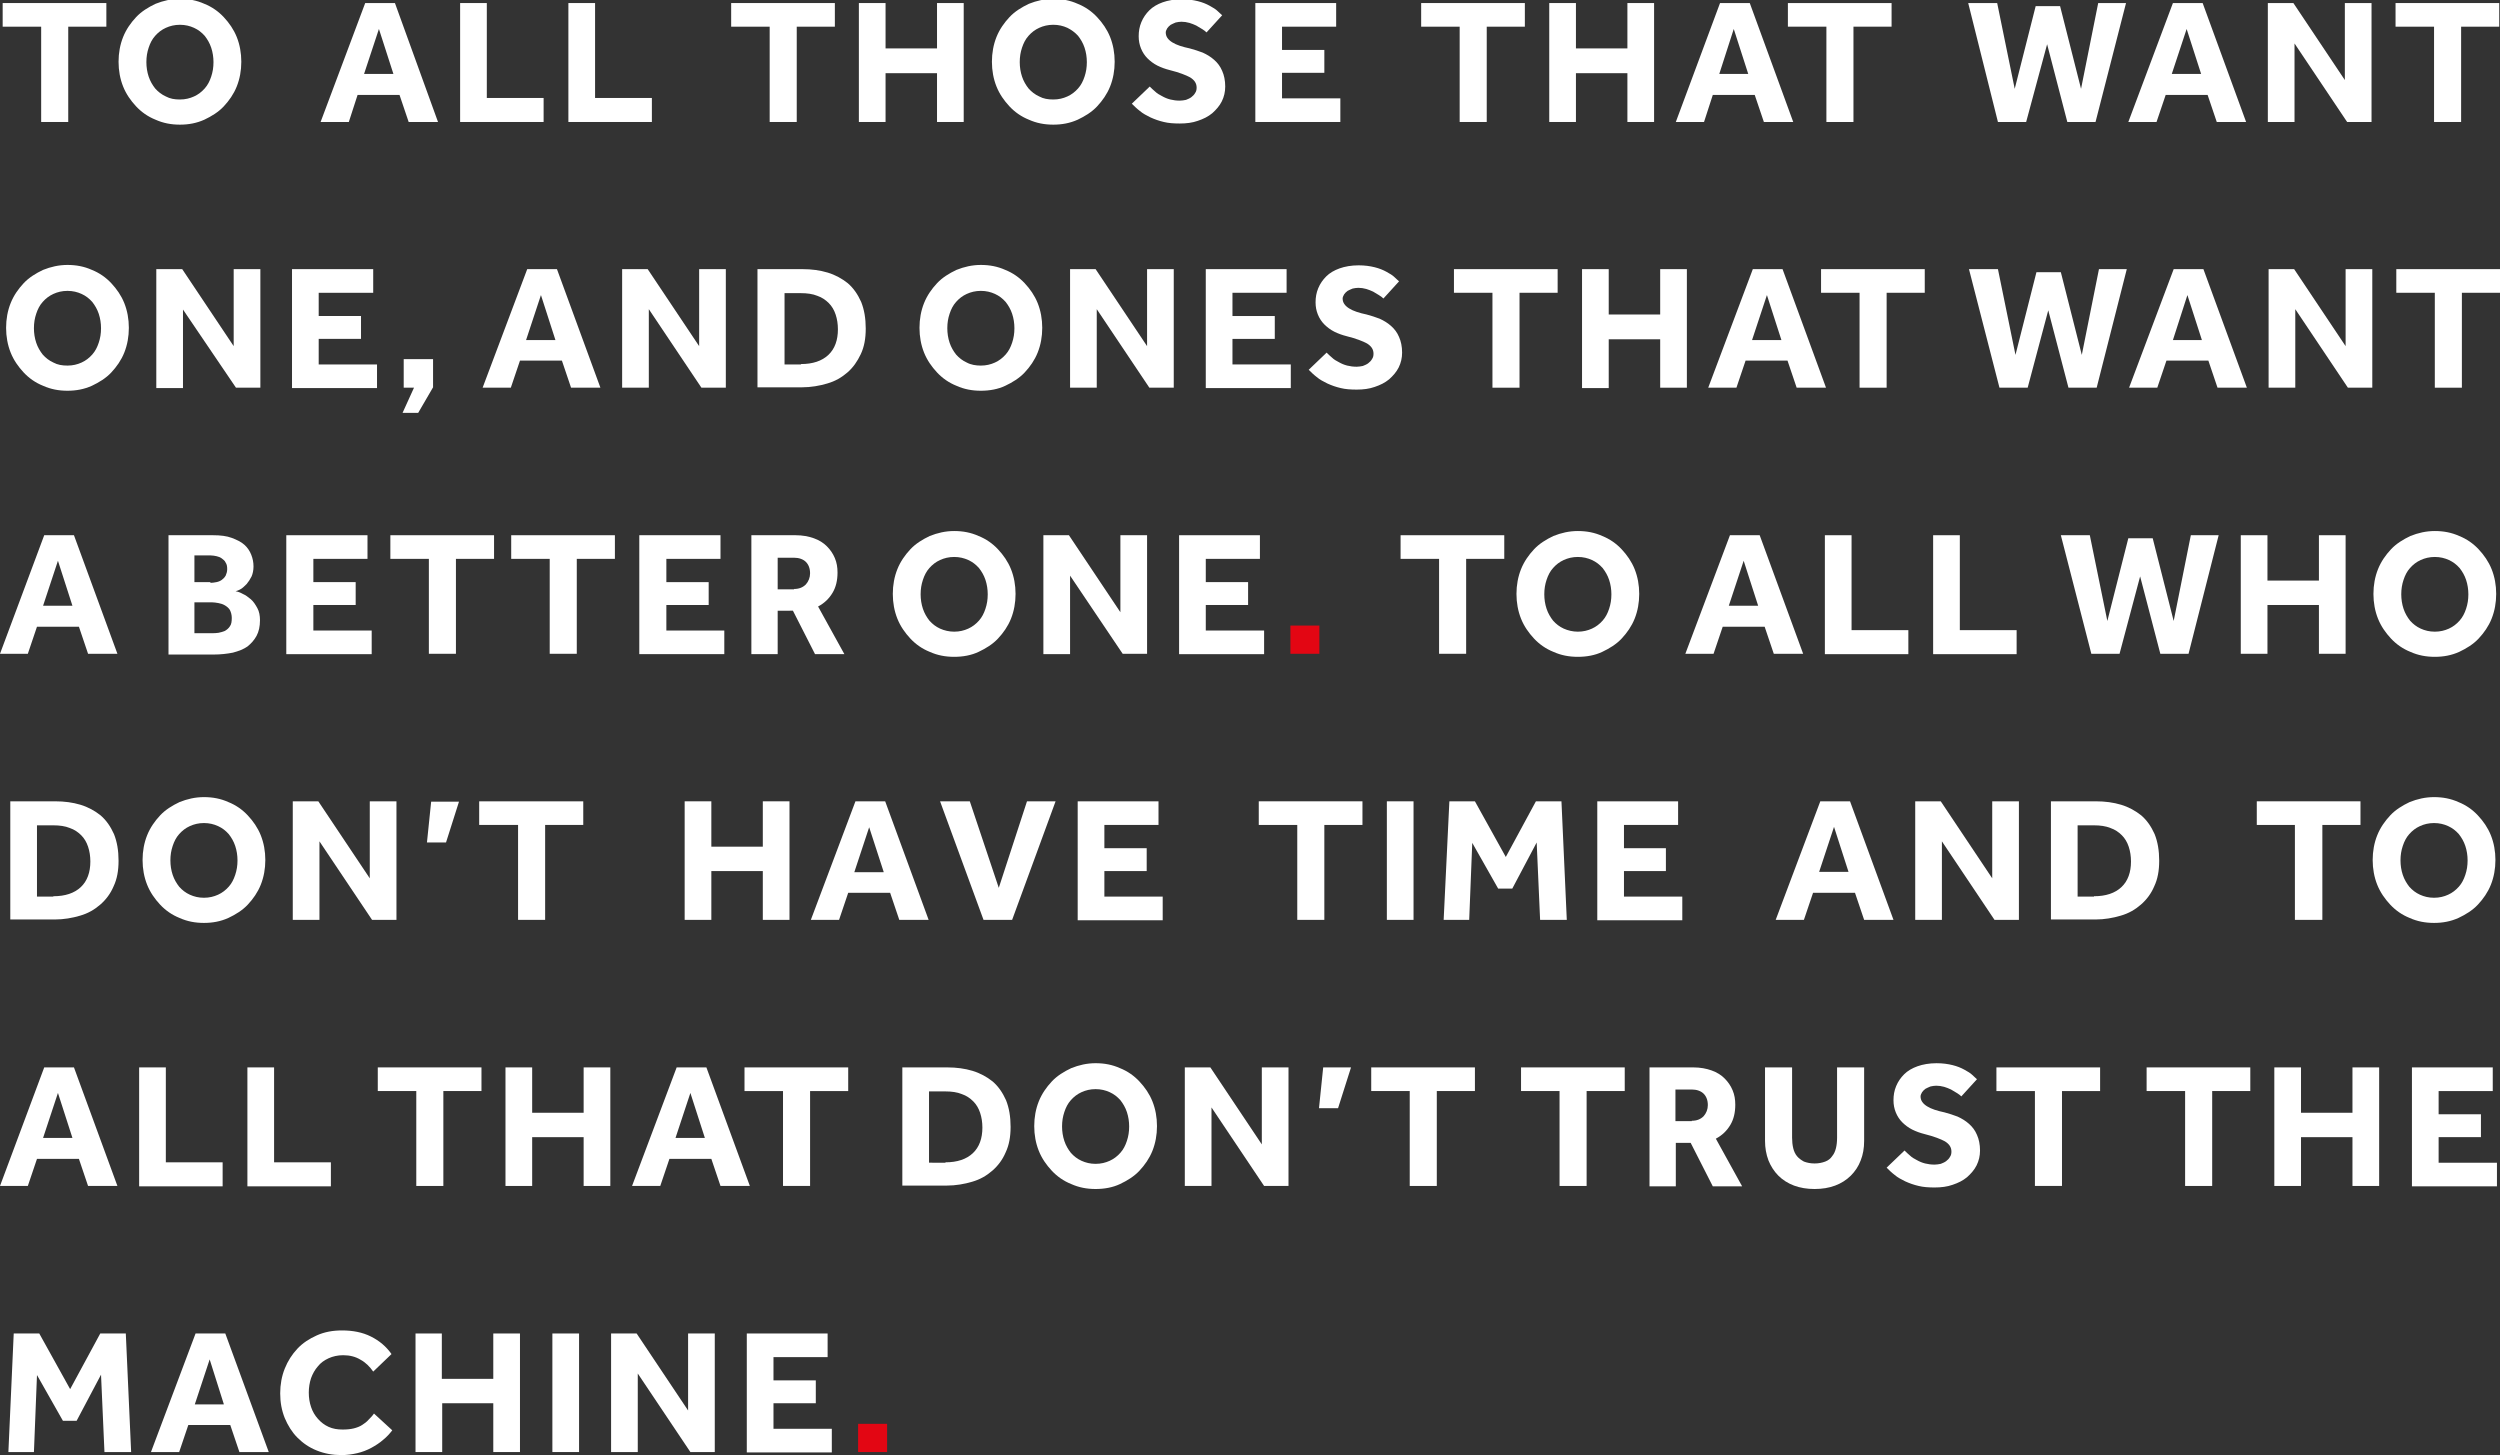 <?xml version="1.0" encoding="utf-8"?>
<!-- Generator: Adobe Illustrator 22.0.1, SVG Export Plug-In . SVG Version: 6.00 Build 0)  -->
<svg version="1.1" id="Layer_1" xmlns="http://www.w3.org/2000/svg" xmlns:xlink="http://www.w3.org/1999/xlink" x="0px" y="0px"
	 viewBox="0 0 655.8 381.7" style="enable-background:new 0 0 655.8 381.7;" xml:space="preserve">
<rect x="0" y="0" width="655.8" height="381.7" fill="#333333" stroke="none"/>
<style type="text/css">
	.st0{fill:#FFFFFF;}
	.st1{fill:#E30613;}
</style>
<g>
	<g>
		<path class="st0" d="M10.7,7H0.7V0.8h27.2V7h-10V32h-7.1V7z"/>
		<path class="st0" d="M47.2,32.7c-2.3,0-4.4-0.4-6.4-1.3c-2-0.8-3.7-2-5.1-3.5c-1.4-1.5-2.6-3.2-3.4-5.2c-0.8-2-1.2-4.2-1.2-6.5
			c0-2.3,0.4-4.5,1.2-6.5c0.8-2,2-3.7,3.4-5.2c1.4-1.5,3.2-2.6,5.1-3.5c2-0.8,4.1-1.3,6.4-1.3c2.3,0,4.4,0.4,6.4,1.3
			c2,0.8,3.7,2,5.1,3.5c1.4,1.5,2.6,3.2,3.4,5.2c0.8,2,1.2,4.2,1.2,6.5c0,2.3-0.4,4.5-1.2,6.5c-0.8,2-2,3.7-3.4,5.2
			c-1.4,1.5-3.2,2.6-5.1,3.5C51.6,32.3,49.5,32.7,47.2,32.7z M47.2,26.1c1.4,0,2.6-0.3,3.7-0.8c1.1-0.5,2-1.2,2.8-2.1
			c0.8-0.9,1.3-1.9,1.7-3.1c0.4-1.2,0.6-2.4,0.6-3.8c0-1.3-0.2-2.6-0.6-3.8c-0.4-1.2-1-2.2-1.7-3.1c-0.8-0.9-1.7-1.6-2.8-2.1
			c-1.1-0.5-2.3-0.8-3.7-0.8c-1.4,0-2.6,0.3-3.7,0.8c-1.1,0.5-2,1.2-2.8,2.1c-0.8,0.9-1.3,1.9-1.7,3.1c-0.4,1.2-0.6,2.4-0.6,3.8
			c0,1.3,0.2,2.6,0.6,3.8c0.4,1.2,1,2.2,1.7,3.1c0.8,0.9,1.7,1.6,2.8,2.1C44.6,25.9,45.8,26.1,47.2,26.1z"/>
		<path class="st0" d="M95.8,0.8h7.8L114.9,32h-7.7l-2.4-7.1h-11L91.5,32h-7.4L95.8,0.8z M103.2,19.4L99.4,7.6l-3.9,11.8H103.2z"/>
		<path class="st0" d="M120.7,0.8h7v24.9h14.9V32h-21.9V0.8z"/>
		<path class="st0" d="M149.1,0.8h7v24.9H171V32h-21.9V0.8z"/>
		<path class="st0" d="M201.9,7h-10.1V0.8H219V7h-10V32h-7.1V7z"/>
		<path class="st0" d="M225.3,0.8h7v11.9h13.5V0.8h7V32h-7V19.2h-13.5V32h-7V0.8z"/>
		<path class="st0" d="M276.3,32.7c-2.3,0-4.4-0.4-6.4-1.3c-2-0.8-3.7-2-5.1-3.5c-1.4-1.5-2.6-3.2-3.4-5.2c-0.8-2-1.2-4.2-1.2-6.5
			c0-2.3,0.4-4.5,1.2-6.5c0.8-2,2-3.7,3.4-5.2c1.4-1.5,3.2-2.6,5.1-3.5c2-0.8,4.1-1.3,6.4-1.3s4.4,0.4,6.4,1.3c2,0.8,3.7,2,5.1,3.5
			c1.4,1.5,2.6,3.2,3.4,5.2c0.8,2,1.2,4.2,1.2,6.5c0,2.3-0.4,4.5-1.2,6.5c-0.8,2-2,3.7-3.4,5.2c-1.4,1.5-3.2,2.6-5.1,3.5
			C280.7,32.3,278.6,32.7,276.3,32.7z M276.3,26.1c1.4,0,2.6-0.3,3.7-0.8c1.1-0.5,2-1.2,2.8-2.1c0.8-0.9,1.3-1.9,1.7-3.1
			c0.4-1.2,0.6-2.4,0.6-3.8c0-1.3-0.2-2.6-0.6-3.8c-0.4-1.2-1-2.2-1.7-3.1C282,8.5,281,7.8,280,7.3c-1.1-0.5-2.3-0.8-3.7-0.8
			c-1.4,0-2.6,0.3-3.7,0.8c-1.1,0.5-2,1.2-2.8,2.1c-0.8,0.9-1.3,1.9-1.7,3.1c-0.4,1.2-0.6,2.4-0.6,3.8c0,1.3,0.2,2.6,0.6,3.8
			c0.4,1.2,1,2.2,1.7,3.1c0.8,0.9,1.7,1.6,2.8,2.1C273.7,25.9,274.9,26.1,276.3,26.1z"/>
		<path class="st0" d="M301.6,22.7c0.4,0.4,0.9,0.9,1.4,1.3c0.5,0.5,1.2,0.9,1.8,1.2c0.7,0.4,1.4,0.7,2.2,0.9
			c0.8,0.2,1.6,0.3,2.5,0.3c0.5,0,1.1-0.1,1.6-0.2c0.5-0.2,1-0.4,1.4-0.7c0.4-0.3,0.8-0.7,1-1.1c0.3-0.4,0.4-0.9,0.4-1.4
			c0-1.2-0.6-2-1.7-2.7c-1.1-0.6-2.9-1.3-5.3-1.9c-1.2-0.3-2.3-0.7-3.3-1.2c-1-0.5-1.9-1.2-2.6-1.9c-0.7-0.7-1.3-1.6-1.7-2.6
			c-0.4-1-0.6-2-0.6-3.2c0-1.3,0.2-2.5,0.7-3.7c0.5-1.2,1.2-2.2,2.1-3.1c0.9-0.9,2.1-1.6,3.5-2.1c1.4-0.5,3.1-0.8,5-0.8
			c1.6,0,3,0.2,4.2,0.5c1.2,0.3,2.2,0.7,3.1,1.2c0.9,0.5,1.6,0.9,2.1,1.4c0.5,0.5,1,0.9,1.2,1.1l-4.1,4.5c-0.3-0.3-0.7-0.6-1.2-0.9
			c-0.5-0.3-1-0.6-1.5-0.9c-0.6-0.3-1.2-0.5-1.8-0.7c-0.7-0.2-1.4-0.3-2.1-0.3c-0.5,0-1,0.1-1.5,0.2c-0.5,0.2-0.9,0.4-1.3,0.6
			c-0.4,0.3-0.7,0.6-0.9,0.9c-0.2,0.4-0.4,0.7-0.4,1.1c0,1.1,0.6,1.9,1.7,2.6c1.1,0.7,2.7,1.2,4.6,1.6c1.2,0.3,2.3,0.7,3.4,1.1
			c1.1,0.5,2.1,1.1,3,1.9c0.9,0.8,1.6,1.7,2.1,2.9c0.5,1.1,0.8,2.5,0.8,4.1c0,1.4-0.3,2.7-0.9,3.9c-0.6,1.2-1.5,2.2-2.5,3.1
			c-1.1,0.9-2.3,1.5-3.8,2c-1.4,0.5-3,0.7-4.7,0.7c-1.6,0-3-0.1-4.2-0.4c-1.3-0.3-2.4-0.7-3.5-1.2c-1-0.5-2-1-2.8-1.7
			c-0.8-0.6-1.5-1.3-2.1-1.9L301.6,22.7z"/>
		<path class="st0" d="M329.2,0.8h21.3V7h-14.2v6.1h11.1v6h-11.1v6.7h15.3V32h-22.3V0.8z"/>
		<path class="st0" d="M382.9,7h-10.1V0.8H400V7h-10V32h-7.1V7z"/>
		<path class="st0" d="M406.4,0.8h7v11.9h13.5V0.8h7V32h-7V19.2h-13.5V32h-7V0.8z"/>
		<path class="st0" d="M451.2,0.8h7.8L470.4,32h-7.7l-2.4-7.1h-11L447,32h-7.4L451.2,0.8z M458.6,19.4l-3.8-11.8L451,19.4H458.6z"/>
		<path class="st0" d="M479.1,7H469V0.8h27.2V7h-10V32h-7.1V7z"/>
		<path class="st0" d="M516.3,0.8h7.6l4.6,22.5l5.5-21.7h6.4l5.5,21.7l4.5-22.5h7.3L549.7,32h-7.4L537,11.6L531.5,32h-7.4L516.3,0.8
			z"/>
		<path class="st0" d="M570,0.8h7.8L589.2,32h-7.7l-2.4-7.1h-11l-2.4,7.1h-7.4L570,0.8z M577.4,19.4l-3.8-11.8l-3.9,11.8H577.4z"/>
		<path class="st0" d="M594.9,0.8h6.7L615.1,21V0.8h7V32h-6.4l-13.8-20.6V32h-7V0.8z"/>
		<path class="st0" d="M638.5,7h-10.1V0.8h27.2V7h-10V32h-7.1V7z"/>
	</g>
	<g>
		<path class="st0" d="M17.7,102.5c-2.3,0-4.4-0.4-6.4-1.3c-2-0.8-3.7-2-5.1-3.5c-1.4-1.5-2.6-3.2-3.4-5.2c-0.8-2-1.2-4.2-1.2-6.5
			c0-2.3,0.4-4.5,1.2-6.5c0.8-2,2-3.7,3.4-5.2c1.4-1.5,3.2-2.6,5.1-3.5c2-0.8,4.1-1.3,6.4-1.3c2.3,0,4.4,0.4,6.4,1.3
			c2,0.8,3.7,2,5.1,3.5c1.4,1.5,2.6,3.2,3.4,5.2c0.8,2,1.2,4.2,1.2,6.5c0,2.3-0.4,4.5-1.2,6.5c-0.8,2-2,3.7-3.4,5.2
			c-1.4,1.5-3.2,2.6-5.1,3.5C22.1,102.1,20,102.5,17.7,102.5z M17.7,95.9c1.4,0,2.6-0.3,3.7-0.8c1.1-0.5,2-1.2,2.8-2.1
			c0.8-0.9,1.3-1.9,1.7-3.1c0.4-1.2,0.6-2.4,0.6-3.8c0-1.3-0.2-2.6-0.6-3.8c-0.4-1.2-1-2.2-1.7-3.1c-0.8-0.9-1.7-1.6-2.8-2.1
			c-1.1-0.5-2.3-0.8-3.7-0.8c-1.4,0-2.6,0.3-3.7,0.8c-1.1,0.5-2,1.2-2.8,2.1c-0.8,0.9-1.3,1.9-1.7,3.1c-0.4,1.2-0.6,2.4-0.6,3.8
			c0,1.3,0.2,2.6,0.6,3.8c0.4,1.2,1,2.2,1.7,3.1c0.8,0.9,1.7,1.6,2.8,2.1C15.1,95.7,16.3,95.9,17.7,95.9z"/>
		<path class="st0" d="M41.1,70.6h6.7l13.5,20.2V70.6h7v31.1h-6.4L48,81.2v20.6h-7V70.6z"/>
		<path class="st0" d="M76.6,70.6h21.3v6.2H83.6v6.1h11.1v6H83.6v6.7h15.3v6.2H76.6V70.6z"/>
		<path class="st0" d="M108.6,101.7h-2.7v-7.5h7.7v7.4l-3.9,6.7h-4.1L108.6,101.7z"/>
		<path class="st0" d="M138.3,70.6h7.8l11.4,31.1h-7.7l-2.4-7.1h-11l-2.4,7.1h-7.4L138.3,70.6z M145.7,89.2l-3.8-11.8L138,89.2
			H145.7z"/>
		<path class="st0" d="M163.2,70.6h6.7l13.5,20.2V70.6h7v31.1h-6.4l-13.8-20.6v20.6h-7V70.6z"/>
		<path class="st0" d="M198.7,70.6h11.8c2.4,0,4.6,0.3,6.6,0.9c2,0.6,3.8,1.6,5.3,2.8c1.5,1.3,2.6,2.9,3.5,4.9c0.8,2,1.2,4.3,1.2,7
			c0,2.6-0.4,4.8-1.3,6.7s-2,3.5-3.5,4.8c-1.5,1.3-3.2,2.3-5.3,2.9c-2,0.6-4.3,1-6.6,1h-11.7V70.6z M210.1,95.5
			c3.1,0,5.5-0.8,7.2-2.4c1.7-1.6,2.5-3.9,2.5-6.7c0-1.4-0.2-2.7-0.6-3.9c-0.4-1.2-1-2.2-1.8-3c-0.8-0.8-1.8-1.5-3-1.9
			c-1.2-0.5-2.7-0.7-4.3-0.7h-4.3v18.7H210.1z"/>
		<path class="st0" d="M257.3,102.5c-2.3,0-4.4-0.4-6.4-1.3c-2-0.8-3.7-2-5.1-3.5c-1.4-1.5-2.6-3.2-3.4-5.2c-0.8-2-1.2-4.2-1.2-6.5
			c0-2.3,0.4-4.5,1.2-6.5c0.8-2,2-3.7,3.4-5.2c1.4-1.5,3.2-2.6,5.1-3.5c2-0.8,4.1-1.3,6.4-1.3c2.3,0,4.4,0.4,6.4,1.3
			c2,0.8,3.7,2,5.1,3.5c1.4,1.5,2.6,3.2,3.4,5.2c0.8,2,1.2,4.2,1.2,6.5c0,2.3-0.4,4.5-1.2,6.5c-0.8,2-2,3.7-3.4,5.2
			c-1.4,1.5-3.2,2.6-5.1,3.5C261.8,102.1,259.6,102.5,257.3,102.5z M257.3,95.9c1.4,0,2.6-0.3,3.7-0.8c1.1-0.5,2-1.2,2.8-2.1
			c0.8-0.9,1.3-1.9,1.7-3.1c0.4-1.2,0.6-2.4,0.6-3.8c0-1.3-0.2-2.6-0.6-3.8c-0.4-1.2-1-2.2-1.7-3.1c-0.8-0.9-1.7-1.6-2.8-2.1
			c-1.1-0.5-2.3-0.8-3.7-0.8c-1.4,0-2.6,0.3-3.7,0.8c-1.1,0.5-2,1.2-2.8,2.1c-0.8,0.9-1.3,1.9-1.7,3.1c-0.4,1.2-0.6,2.4-0.6,3.8
			c0,1.3,0.2,2.6,0.6,3.8c0.4,1.2,1,2.2,1.7,3.1c0.8,0.9,1.7,1.6,2.8,2.1C254.7,95.7,256,95.9,257.3,95.9z"/>
		<path class="st0" d="M280.7,70.6h6.7l13.5,20.2V70.6h7v31.1h-6.4l-13.8-20.6v20.6h-7V70.6z"/>
		<path class="st0" d="M316.2,70.6h21.3v6.2h-14.2v6.1h11.1v6h-11.1v6.7h15.3v6.2h-22.3V70.6z"/>
		<path class="st0" d="M348,92.5c0.4,0.4,0.9,0.9,1.4,1.3c0.5,0.5,1.2,0.9,1.8,1.2c0.7,0.4,1.4,0.7,2.2,0.9c0.8,0.2,1.6,0.3,2.5,0.3
			c0.5,0,1.1-0.1,1.6-0.2c0.5-0.2,1-0.4,1.4-0.7c0.4-0.3,0.8-0.7,1-1.1c0.3-0.4,0.4-0.9,0.4-1.4c0-1.2-0.6-2-1.7-2.7
			c-1.1-0.6-2.9-1.3-5.3-1.9c-1.2-0.3-2.3-0.7-3.3-1.2c-1-0.5-1.9-1.2-2.6-1.9c-0.7-0.7-1.3-1.6-1.7-2.6c-0.4-1-0.6-2-0.6-3.2
			c0-1.3,0.2-2.5,0.7-3.7c0.5-1.2,1.2-2.2,2.1-3.1c0.9-0.9,2.1-1.6,3.5-2.1c1.4-0.5,3.1-0.8,5-0.8c1.6,0,3,0.2,4.2,0.5
			c1.2,0.3,2.2,0.7,3.1,1.2c0.9,0.5,1.6,0.9,2.1,1.4c0.5,0.5,1,0.9,1.2,1.1l-4.1,4.5c-0.3-0.3-0.7-0.6-1.2-0.9
			c-0.5-0.3-1-0.6-1.5-0.9c-0.6-0.3-1.2-0.5-1.8-0.7c-0.7-0.2-1.4-0.3-2.1-0.3c-0.5,0-1,0.1-1.5,0.2c-0.5,0.2-0.9,0.4-1.3,0.6
			c-0.4,0.3-0.7,0.6-0.9,0.9c-0.2,0.4-0.4,0.7-0.4,1.1c0,1.1,0.6,1.9,1.7,2.6c1.1,0.7,2.7,1.2,4.6,1.6c1.2,0.3,2.3,0.7,3.4,1.1
			c1.1,0.5,2.1,1.1,3,1.9c0.9,0.8,1.6,1.7,2.1,2.9c0.5,1.1,0.8,2.5,0.8,4.1c0,1.4-0.3,2.7-0.9,3.9c-0.6,1.2-1.5,2.2-2.5,3.1
			c-1.1,0.9-2.3,1.5-3.8,2c-1.4,0.5-3,0.7-4.7,0.7c-1.6,0-3-0.1-4.2-0.4c-1.3-0.3-2.4-0.7-3.5-1.2c-1-0.5-2-1-2.8-1.7
			c-0.8-0.6-1.5-1.3-2.1-1.9L348,92.5z"/>
		<path class="st0" d="M391.5,76.8h-10.1v-6.2h27.2v6.2h-10v24.9h-7.1V76.8z"/>
		<path class="st0" d="M415,70.6h7v11.9h13.5V70.6h7v31.1h-7V89H422v12.8h-7V70.6z"/>
		<path class="st0" d="M459.8,70.6h7.8l11.4,31.1h-7.7l-2.4-7.1h-11l-2.4,7.1h-7.4L459.8,70.6z M467.3,89.2l-3.8-11.8l-3.9,11.8
			H467.3z"/>
		<path class="st0" d="M487.8,76.8h-10.1v-6.2h27.2v6.2h-10v24.9h-7.1V76.8z"/>
		<path class="st0" d="M516.5,70.6h7.6l4.6,22.5l5.5-21.7h6.4l5.5,21.7l4.5-22.5h7.3l-7.9,31.1h-7.4l-5.3-20.3l-5.4,20.3h-7.4
			L516.5,70.6z"/>
		<path class="st0" d="M570.2,70.6h7.8l11.4,31.1h-7.7l-2.4-7.1h-11l-2.4,7.1h-7.4L570.2,70.6z M577.6,89.2l-3.8-11.8L570,89.2
			H577.6z"/>
		<path class="st0" d="M595.1,70.6h6.7l13.5,20.2V70.6h7v31.1h-6.4l-13.8-20.6v20.6h-7V70.6z"/>
		<path class="st0" d="M638.7,76.8h-10.1v-6.2h27.2v6.2h-10v24.9h-7.1V76.8z"/>
	</g>
	<g>
		<path class="st0" d="M11.6,140.4h7.8l11.4,31.1h-7.7l-2.4-7.1h-11l-2.4,7.1H0L11.6,140.4z M19,158.9l-3.8-11.8l-3.9,11.8H19z"/>
		<path class="st0" d="M44.2,140.4h11.7c1.9,0,3.6,0.2,4.9,0.7c1.3,0.5,2.4,1,3.3,1.8c0.8,0.7,1.4,1.6,1.8,2.6c0.4,1,0.6,2,0.6,3.1
			c0,1-0.2,1.9-0.5,2.6c-0.4,0.8-0.8,1.4-1.3,2c-0.5,0.5-1,1-1.5,1.3c-0.5,0.3-1,0.5-1.4,0.6c0.6,0.1,1.2,0.3,1.9,0.7
			c0.7,0.3,1.4,0.8,2.1,1.4c0.7,0.6,1.2,1.4,1.7,2.3c0.5,0.9,0.7,2,0.7,3.2c0,1.6-0.3,3-0.9,4.1c-0.6,1.1-1.4,2-2.4,2.8
			c-1,0.7-2.3,1.2-3.8,1.6c-1.5,0.3-3.2,0.5-5.1,0.5H44.2V140.4z M55.2,152.9c0.5,0,1-0.1,1.6-0.2c0.5-0.1,1-0.3,1.4-0.6
			c0.4-0.3,0.7-0.6,1-1.1c0.2-0.5,0.4-1,0.4-1.7c0-0.7-0.1-1.3-0.4-1.7c-0.2-0.5-0.6-0.8-1-1.1c-0.4-0.3-0.9-0.5-1.4-0.6
			c-0.5-0.1-1-0.2-1.5-0.2H51v7H55.2z M55.6,166.1c0.5,0,1.1,0,1.7-0.1c0.6-0.1,1.2-0.3,1.7-0.5c0.5-0.3,1-0.7,1.3-1.2
			c0.4-0.5,0.5-1.3,0.5-2.2c0-0.8-0.2-1.5-0.5-2.1c-0.3-0.5-0.8-0.9-1.3-1.2c-0.5-0.3-1.1-0.5-1.7-0.6c-0.6-0.1-1.2-0.2-1.7-0.2H51
			v8.1H55.6z"/>
		<path class="st0" d="M75.1,140.4h21.3v6.2H82.2v6.1h11.1v6H82.2v6.7h15.3v6.2H75.1V140.4z"/>
		<path class="st0" d="M112.5,146.6h-10.1v-6.2h27.2v6.2h-10v24.9h-7.1V146.6z"/>
		<path class="st0" d="M144.2,146.6h-10.1v-6.2h27.2v6.2h-10v24.9h-7.1V146.6z"/>
		<path class="st0" d="M167.7,140.4H189v6.2h-14.2v6.1h11.1v6h-11.1v6.7H190v6.2h-22.3V140.4z"/>
		<path class="st0" d="M197.1,140.4h11.6c1.8,0,3.4,0.3,4.8,0.8c1.4,0.5,2.5,1.2,3.4,2.1c0.9,0.9,1.6,1.9,2.1,3.1
			c0.5,1.2,0.7,2.4,0.7,3.8c0,2-0.4,3.8-1.3,5.3c-0.9,1.5-2.1,2.7-3.8,3.6l6.9,12.5h-7.7l-5.8-11.4H204v11.4h-6.9V140.4z
			 M208.3,154.5c1.3,0,2.3-0.4,3.1-1.2c0.7-0.8,1.1-1.8,1.1-2.9c0-1.3-0.4-2.3-1.1-3c-0.7-0.7-1.8-1.1-3.1-1.1H204v8.3H208.3z"/>
		<path class="st0" d="M250.3,172.3c-2.3,0-4.4-0.4-6.4-1.3c-2-0.8-3.7-2-5.1-3.5c-1.4-1.5-2.6-3.2-3.4-5.2c-0.8-2-1.2-4.2-1.2-6.5
			c0-2.3,0.4-4.5,1.2-6.5c0.8-2,2-3.7,3.4-5.2c1.4-1.5,3.2-2.6,5.1-3.5c2-0.8,4.1-1.3,6.4-1.3c2.3,0,4.4,0.4,6.4,1.3
			c2,0.8,3.7,2,5.1,3.5c1.4,1.5,2.6,3.2,3.4,5.2c0.8,2,1.2,4.2,1.2,6.5c0,2.3-0.4,4.5-1.2,6.5c-0.8,2-2,3.7-3.4,5.2
			c-1.4,1.5-3.2,2.6-5.1,3.5C254.8,171.9,252.6,172.3,250.3,172.3z M250.3,165.7c1.4,0,2.6-0.3,3.7-0.8c1.1-0.5,2-1.2,2.8-2.1
			c0.8-0.9,1.3-1.9,1.7-3.1c0.4-1.2,0.6-2.4,0.6-3.8c0-1.3-0.2-2.6-0.6-3.8c-0.4-1.2-1-2.2-1.7-3.1c-0.8-0.9-1.7-1.6-2.8-2.1
			c-1.1-0.5-2.3-0.8-3.7-0.8c-1.4,0-2.6,0.3-3.7,0.8c-1.1,0.5-2,1.2-2.8,2.1c-0.8,0.9-1.3,1.9-1.7,3.1c-0.4,1.2-0.6,2.4-0.6,3.8
			c0,1.3,0.2,2.6,0.6,3.8c0.4,1.2,1,2.2,1.7,3.1c0.8,0.9,1.7,1.6,2.8,2.1C247.7,165.4,249,165.7,250.3,165.7z"/>
		<path class="st0" d="M273.7,140.4h6.7l13.5,20.2v-20.2h7v31.1h-6.4L280.7,151v20.6h-7V140.4z"/>
		<path class="st0" d="M309.2,140.4h21.3v6.2h-14.2v6.1h11.1v6h-11.1v6.7h15.3v6.2h-22.3V140.4z"/>
	</g>
	<g>
		<path class="st1" d="M338.5,164.1h7.6v7.4h-7.6V164.1z"/>
	</g>
	<g>
		<path class="st0" d="M377.5,146.6h-10.1v-6.2h27.2v6.2h-10v24.9h-7.1V146.6z"/>
		<path class="st0" d="M413.9,172.3c-2.3,0-4.4-0.4-6.4-1.3c-2-0.8-3.7-2-5.1-3.5c-1.4-1.5-2.6-3.2-3.4-5.2c-0.8-2-1.2-4.2-1.2-6.5
			c0-2.3,0.4-4.5,1.2-6.5c0.8-2,2-3.7,3.4-5.2c1.4-1.5,3.2-2.6,5.1-3.5c2-0.8,4.1-1.3,6.4-1.3c2.3,0,4.4,0.4,6.4,1.3
			c2,0.8,3.7,2,5.1,3.5c1.4,1.5,2.6,3.2,3.4,5.2c0.8,2,1.2,4.2,1.2,6.5c0,2.3-0.4,4.5-1.2,6.5c-0.8,2-2,3.7-3.4,5.2
			c-1.4,1.5-3.2,2.6-5.1,3.5C418.4,171.9,416.2,172.3,413.9,172.3z M413.9,165.7c1.4,0,2.6-0.3,3.7-0.8c1.1-0.5,2-1.2,2.8-2.1
			c0.8-0.9,1.3-1.9,1.7-3.1c0.4-1.2,0.6-2.4,0.6-3.8c0-1.3-0.2-2.6-0.6-3.8c-0.4-1.2-1-2.2-1.7-3.1c-0.8-0.9-1.7-1.6-2.8-2.1
			c-1.1-0.5-2.3-0.8-3.7-0.8c-1.4,0-2.6,0.3-3.7,0.8c-1.1,0.5-2,1.2-2.8,2.1c-0.8,0.9-1.3,1.9-1.7,3.1c-0.4,1.2-0.6,2.4-0.6,3.8
			c0,1.3,0.2,2.6,0.6,3.8c0.4,1.2,1,2.2,1.7,3.1c0.8,0.9,1.7,1.6,2.8,2.1C411.3,165.4,412.6,165.7,413.9,165.7z"/>
		<path class="st0" d="M453.8,140.4h7.8l11.4,31.1h-7.7l-2.4-7.1h-11l-2.4,7.1h-7.4L453.8,140.4z M461.2,158.9l-3.8-11.8l-3.9,11.8
			H461.2z"/>
		<path class="st0" d="M478.7,140.4h7v24.9h14.9v6.3h-21.9V140.4z"/>
		<path class="st0" d="M507.1,140.4h7v24.9h14.9v6.3h-21.9V140.4z"/>
		<path class="st0" d="M540.6,140.4h7.6l4.6,22.5l5.5-21.7h6.4l5.5,21.7l4.5-22.5h7.3l-7.9,31.1h-7.4l-5.3-20.3l-5.4,20.3h-7.4
			L540.6,140.4z"/>
		<path class="st0" d="M587.8,140.4h7v11.9h13.5v-11.9h7v31.1h-7v-12.8h-13.5v12.8h-7V140.4z"/>
		<path class="st0" d="M638.7,172.3c-2.3,0-4.4-0.4-6.4-1.3c-2-0.8-3.7-2-5.1-3.5c-1.4-1.5-2.6-3.2-3.4-5.2c-0.8-2-1.2-4.2-1.2-6.5
			c0-2.3,0.4-4.5,1.2-6.5c0.8-2,2-3.7,3.4-5.2c1.4-1.5,3.2-2.6,5.1-3.5c2-0.8,4.1-1.3,6.4-1.3c2.3,0,4.4,0.4,6.4,1.3
			c2,0.8,3.7,2,5.1,3.5c1.4,1.5,2.6,3.2,3.4,5.2c0.8,2,1.2,4.2,1.2,6.5c0,2.3-0.4,4.5-1.2,6.5c-0.8,2-2,3.7-3.4,5.2
			c-1.4,1.5-3.2,2.6-5.1,3.5C643.1,171.9,641,172.3,638.7,172.3z M638.7,165.7c1.4,0,2.6-0.3,3.7-0.8c1.1-0.5,2-1.2,2.8-2.1
			c0.8-0.9,1.3-1.9,1.7-3.1c0.4-1.2,0.6-2.4,0.6-3.8c0-1.3-0.2-2.6-0.6-3.8c-0.4-1.2-1-2.2-1.7-3.1c-0.8-0.9-1.7-1.6-2.8-2.1
			c-1.1-0.5-2.3-0.8-3.7-0.8s-2.6,0.3-3.7,0.8c-1.1,0.5-2,1.2-2.8,2.1c-0.8,0.9-1.3,1.9-1.7,3.1c-0.4,1.2-0.6,2.4-0.6,3.8
			c0,1.3,0.2,2.6,0.6,3.8c0.4,1.2,1,2.2,1.7,3.1c0.8,0.9,1.7,1.6,2.8,2.1C636.1,165.4,637.3,165.7,638.7,165.7z"/>
	</g>
	<g>
		<path class="st0" d="M2.7,210.2h11.8c2.4,0,4.6,0.3,6.6,0.9c2,0.6,3.8,1.6,5.3,2.8c1.5,1.3,2.6,2.9,3.5,4.9c0.8,2,1.2,4.3,1.2,7
			c0,2.6-0.4,4.8-1.3,6.7c-0.8,1.9-2,3.5-3.5,4.8c-1.5,1.3-3.2,2.3-5.3,2.9c-2,0.6-4.3,1-6.6,1H2.7V210.2z M14,235.1
			c3.1,0,5.5-0.8,7.2-2.4c1.7-1.6,2.5-3.9,2.5-6.7c0-1.4-0.2-2.7-0.6-3.9c-0.4-1.2-1-2.2-1.8-3c-0.8-0.8-1.8-1.5-3-1.9
			c-1.2-0.5-2.7-0.7-4.3-0.7H9.7v18.7H14z"/>
		<path class="st0" d="M53.5,242.1c-2.3,0-4.4-0.4-6.4-1.3c-2-0.8-3.7-2-5.1-3.5c-1.4-1.5-2.6-3.2-3.4-5.2c-0.8-2-1.2-4.2-1.2-6.5
			c0-2.3,0.4-4.5,1.2-6.5c0.8-2,2-3.7,3.4-5.2c1.4-1.5,3.2-2.6,5.1-3.5c2-0.8,4.1-1.3,6.4-1.3c2.3,0,4.4,0.4,6.4,1.3
			c2,0.8,3.7,2,5.1,3.5c1.4,1.5,2.6,3.2,3.4,5.2c0.8,2,1.2,4.2,1.2,6.5c0,2.3-0.4,4.5-1.2,6.5c-0.8,2-2,3.7-3.4,5.2
			c-1.4,1.5-3.2,2.6-5.1,3.5C57.9,241.7,55.8,242.1,53.5,242.1z M53.5,235.5c1.4,0,2.6-0.3,3.7-0.8c1.1-0.5,2-1.2,2.8-2.1
			c0.8-0.9,1.3-1.9,1.7-3.1c0.4-1.2,0.6-2.4,0.6-3.8c0-1.3-0.2-2.6-0.6-3.8c-0.4-1.2-1-2.2-1.7-3.1c-0.8-0.9-1.7-1.6-2.8-2.1
			c-1.1-0.5-2.3-0.8-3.7-0.8c-1.4,0-2.6,0.3-3.7,0.8c-1.1,0.5-2,1.2-2.8,2.1c-0.8,0.9-1.3,1.9-1.7,3.1c-0.4,1.2-0.6,2.4-0.6,3.8
			c0,1.3,0.2,2.6,0.6,3.8c0.4,1.2,1,2.2,1.7,3.1c0.8,0.9,1.7,1.6,2.8,2.1C50.9,235.2,52.1,235.5,53.5,235.5z"/>
		<path class="st0" d="M76.8,210.2h6.7L97,230.4v-20.2h7v31.1h-6.4l-13.8-20.6v20.6h-7V210.2z"/>
		<path class="st0" d="M113.1,210.3h7.3l-3.4,10.7h-5L113.1,210.3z"/>
		<path class="st0" d="M135.8,216.4h-10.1v-6.2H153v6.2h-10v24.9h-7.1V216.4z"/>
		<path class="st0" d="M179.6,210.2h7v11.9h13.5v-11.9h7v31.1h-7v-12.8h-13.5v12.8h-7V210.2z"/>
		<path class="st0" d="M224.4,210.2h7.8l11.4,31.1h-7.7l-2.4-7.1h-11l-2.4,7.1h-7.4L224.4,210.2z M231.8,228.7L228,217l-3.9,11.8
			H231.8z"/>
		<path class="st0" d="M246.6,210.2h7.8l7.6,22.7l7.4-22.7h7.5l-11.4,31.1H258L246.6,210.2z"/>
		<path class="st0" d="M282.6,210.2h21.3v6.2h-14.2v6.1h11.1v6h-11.1v6.7h15.3v6.2h-22.3V210.2z"/>
		<path class="st0" d="M340.3,216.4h-10.1v-6.2h27.2v6.2h-10v24.9h-7.1V216.4z"/>
		<path class="st0" d="M363.8,210.2h7v31.1h-7V210.2z"/>
		<path class="st0" d="M380.2,210.2h6.7l8.1,14.6l7.9-14.6h6.7l1.4,31.1h-7l-0.9-20.3l-6.4,12.1H393l-6.8-12l-0.8,20.2h-6.7
			L380.2,210.2z"/>
		<path class="st0" d="M418.9,210.2h21.3v6.2H426v6.1H437v6H426v6.7h15.3v6.2h-22.3V210.2z"/>
		<path class="st0" d="M477.5,210.2h7.8l11.4,31.1H489l-2.4-7.1h-11l-2.4,7.1h-7.4L477.5,210.2z M484.9,228.7l-3.8-11.8l-3.9,11.8
			H484.9z"/>
		<path class="st0" d="M502.4,210.2h6.7l13.5,20.2v-20.2h7v31.1h-6.4l-13.8-20.6v20.6h-7V210.2z"/>
		<path class="st0" d="M538,210.2h11.8c2.4,0,4.6,0.3,6.6,0.9c2,0.6,3.8,1.6,5.3,2.8c1.5,1.3,2.6,2.9,3.5,4.9c0.8,2,1.2,4.3,1.2,7
			c0,2.6-0.4,4.8-1.3,6.7c-0.8,1.9-2,3.5-3.5,4.8c-1.5,1.3-3.2,2.3-5.3,2.9c-2,0.6-4.3,1-6.6,1H538V210.2z M549.3,235.1
			c3.1,0,5.5-0.8,7.2-2.4c1.7-1.6,2.5-3.9,2.5-6.7c0-1.4-0.2-2.7-0.6-3.9c-0.4-1.2-1-2.2-1.8-3c-0.8-0.8-1.8-1.5-3-1.9
			c-1.2-0.5-2.7-0.7-4.3-0.7H545v18.7H549.3z"/>
		<path class="st0" d="M602,216.4H592v-6.2h27.2v6.2h-10v24.9H602V216.4z"/>
		<path class="st0" d="M638.5,242.1c-2.3,0-4.4-0.4-6.4-1.3c-2-0.8-3.7-2-5.1-3.5c-1.4-1.5-2.6-3.2-3.4-5.2c-0.8-2-1.2-4.2-1.2-6.5
			c0-2.3,0.4-4.5,1.2-6.5c0.8-2,2-3.7,3.4-5.2c1.4-1.5,3.2-2.6,5.1-3.5c2-0.8,4.1-1.3,6.4-1.3c2.3,0,4.4,0.4,6.4,1.3
			c2,0.8,3.7,2,5.1,3.5c1.4,1.5,2.6,3.2,3.4,5.2c0.8,2,1.2,4.2,1.2,6.5c0,2.3-0.4,4.5-1.2,6.5c-0.8,2-2,3.7-3.4,5.2
			c-1.4,1.5-3.2,2.6-5.1,3.5C642.9,241.7,640.8,242.1,638.5,242.1z M638.5,235.5c1.4,0,2.6-0.3,3.7-0.8c1.1-0.5,2-1.2,2.8-2.1
			c0.8-0.9,1.3-1.9,1.7-3.1c0.4-1.2,0.6-2.4,0.6-3.8c0-1.3-0.2-2.6-0.6-3.8c-0.4-1.2-1-2.2-1.7-3.1c-0.8-0.9-1.7-1.6-2.8-2.1
			c-1.1-0.5-2.3-0.8-3.7-0.8c-1.4,0-2.6,0.3-3.7,0.8c-1.1,0.5-2,1.2-2.8,2.1c-0.8,0.9-1.3,1.9-1.7,3.1c-0.4,1.2-0.6,2.4-0.6,3.8
			c0,1.3,0.2,2.6,0.6,3.8c0.4,1.2,1,2.2,1.7,3.1c0.8,0.9,1.7,1.6,2.8,2.1C635.9,235.2,637.1,235.5,638.5,235.5z"/>
	</g>
	<g>
		<path class="st0" d="M11.6,280h7.8l11.4,31.1h-7.7l-2.4-7.1h-11l-2.4,7.1H0L11.6,280z M19,298.5l-3.8-11.8l-3.9,11.8H19z"/>
		<path class="st0" d="M36.5,280h7v24.9h14.9v6.3H36.5V280z"/>
		<path class="st0" d="M64.9,280h7v24.9h14.9v6.3H64.9V280z"/>
		<path class="st0" d="M109.2,286.2H99.1V280h27.2v6.2h-10v24.9h-7.1V286.2z"/>
		<path class="st0" d="M132.6,280h7v11.9h13.5V280h7v31.1h-7v-12.8h-13.5v12.8h-7V280z"/>
		<path class="st0" d="M177.5,280h7.8l11.4,31.1h-7.7l-2.4-7.1h-11l-2.4,7.1h-7.4L177.5,280z M184.9,298.5l-3.8-11.8l-3.9,11.8
			H184.9z"/>
		<path class="st0" d="M205.4,286.2h-10.1V280h27.2v6.2h-10v24.9h-7.1V286.2z"/>
		<path class="st0" d="M236.7,280h11.8c2.4,0,4.6,0.3,6.6,0.9c2,0.6,3.8,1.6,5.3,2.8c1.5,1.3,2.6,2.9,3.5,4.9c0.8,2,1.2,4.3,1.2,7
			c0,2.6-0.4,4.8-1.3,6.7c-0.8,1.9-2,3.5-3.5,4.8c-1.5,1.3-3.2,2.3-5.3,2.9c-2,0.6-4.3,1-6.6,1h-11.7V280z M248,304.9
			c3.1,0,5.5-0.8,7.2-2.4c1.7-1.6,2.5-3.9,2.5-6.7c0-1.4-0.2-2.7-0.6-3.9c-0.4-1.2-1-2.2-1.8-3c-0.8-0.8-1.8-1.5-3-1.9
			c-1.2-0.5-2.7-0.7-4.3-0.7h-4.3v18.7H248z"/>
		<path class="st0" d="M287.4,311.9c-2.3,0-4.4-0.4-6.4-1.3c-2-0.8-3.7-2-5.1-3.5c-1.4-1.5-2.6-3.2-3.4-5.2c-0.8-2-1.2-4.2-1.2-6.5
			c0-2.3,0.4-4.5,1.2-6.5c0.8-2,2-3.7,3.4-5.2c1.4-1.5,3.2-2.6,5.1-3.5c2-0.8,4.1-1.3,6.4-1.3s4.4,0.4,6.4,1.3c2,0.8,3.7,2,5.1,3.5
			c1.4,1.5,2.6,3.2,3.4,5.2c0.8,2,1.2,4.2,1.2,6.5c0,2.3-0.4,4.5-1.2,6.5c-0.8,2-2,3.7-3.4,5.2c-1.4,1.5-3.2,2.6-5.1,3.5
			C291.9,311.5,289.7,311.9,287.4,311.9z M287.4,305.3c1.4,0,2.6-0.3,3.7-0.8c1.1-0.5,2-1.2,2.8-2.1c0.8-0.9,1.3-1.9,1.7-3.1
			c0.4-1.2,0.6-2.4,0.6-3.8c0-1.3-0.2-2.6-0.6-3.8c-0.4-1.2-1-2.2-1.7-3.1c-0.8-0.9-1.7-1.6-2.8-2.1c-1.1-0.5-2.3-0.8-3.7-0.8
			c-1.4,0-2.6,0.3-3.7,0.8c-1.1,0.5-2,1.2-2.8,2.1c-0.8,0.9-1.3,1.9-1.7,3.1c-0.4,1.2-0.6,2.4-0.6,3.8c0,1.3,0.2,2.6,0.6,3.8
			c0.4,1.2,1,2.2,1.7,3.1c0.8,0.9,1.7,1.6,2.8,2.1C284.8,305,286,305.3,287.4,305.3z"/>
		<path class="st0" d="M310.8,280h6.7l13.5,20.2V280h7v31.1h-6.4l-13.8-20.6v20.6h-7V280z"/>
		<path class="st0" d="M347.1,280h7.3l-3.4,10.7h-5L347.1,280z"/>
		<path class="st0" d="M369.8,286.2h-10.1V280h27.2v6.2h-10v24.9h-7.1V286.2z"/>
		<path class="st0" d="M409.1,286.2h-10.1V280h27.2v6.2h-10v24.9h-7.1V286.2z"/>
		<path class="st0" d="M432.6,280h11.6c1.8,0,3.4,0.3,4.8,0.8c1.4,0.5,2.5,1.2,3.4,2.1c0.9,0.9,1.6,1.9,2.1,3.1
			c0.5,1.2,0.7,2.4,0.7,3.8c0,2-0.4,3.8-1.3,5.3c-0.9,1.5-2.1,2.7-3.8,3.6l6.9,12.5h-7.7l-5.8-11.4h-3.9v11.4h-6.9V280z M443.8,294
			c1.3,0,2.3-0.4,3.1-1.2c0.7-0.8,1.1-1.8,1.1-2.9c0-1.3-0.4-2.3-1.1-3s-1.8-1.1-3.1-1.1h-4.3v8.3H443.8z"/>
		<path class="st0" d="M463,280h7.1v18.4c0,1,0.1,2,0.3,2.8c0.2,0.8,0.5,1.5,1,2.1c0.5,0.6,1.1,1,1.8,1.4c0.8,0.3,1.7,0.5,2.8,0.5
			c1.1,0,2-0.2,2.8-0.5c0.8-0.3,1.4-0.8,1.8-1.4c0.5-0.6,0.8-1.3,1-2.1c0.2-0.8,0.3-1.7,0.3-2.8V280h7.1v19.3c0,1.9-0.3,3.6-0.9,5.1
			c-0.6,1.6-1.5,2.9-2.6,4c-1.1,1.1-2.5,2-4.1,2.6c-1.6,0.6-3.4,0.9-5.4,0.9c-2,0-3.8-0.3-5.4-0.9c-1.6-0.6-3-1.5-4.1-2.6
			c-1.1-1.1-2-2.5-2.6-4c-0.6-1.6-0.9-3.3-0.9-5.1V280z"/>
		<path class="st0" d="M499.6,301.8c0.4,0.4,0.9,0.9,1.4,1.3c0.5,0.5,1.2,0.9,1.8,1.2c0.7,0.4,1.4,0.7,2.2,0.9s1.6,0.3,2.5,0.3
			c0.5,0,1.1-0.1,1.6-0.2c0.5-0.2,1-0.4,1.4-0.7c0.4-0.3,0.8-0.7,1-1.1c0.3-0.4,0.4-0.9,0.4-1.4c0-1.2-0.6-2-1.7-2.7
			c-1.1-0.6-2.9-1.3-5.3-1.9c-1.2-0.3-2.3-0.7-3.3-1.2c-1-0.5-1.9-1.2-2.6-1.9c-0.7-0.7-1.3-1.6-1.7-2.6c-0.4-1-0.6-2-0.6-3.2
			c0-1.3,0.2-2.5,0.7-3.7c0.5-1.2,1.2-2.2,2.1-3.1c0.9-0.9,2.1-1.6,3.5-2.1c1.4-0.5,3.1-0.8,5-0.8c1.6,0,3,0.2,4.2,0.5
			c1.2,0.3,2.2,0.7,3.1,1.2c0.9,0.5,1.6,0.9,2.1,1.4c0.5,0.5,1,0.9,1.2,1.1l-4.1,4.5c-0.3-0.3-0.7-0.6-1.2-0.9
			c-0.5-0.3-1-0.6-1.5-0.9c-0.6-0.3-1.2-0.5-1.8-0.7c-0.7-0.2-1.4-0.3-2.1-0.3c-0.5,0-1,0.1-1.5,0.2c-0.5,0.2-0.9,0.4-1.3,0.6
			c-0.4,0.3-0.7,0.6-0.9,0.9c-0.2,0.4-0.4,0.7-0.4,1.1c0,1.1,0.6,1.9,1.7,2.6c1.1,0.7,2.7,1.2,4.6,1.6c1.2,0.3,2.3,0.7,3.4,1.1
			c1.1,0.5,2.1,1.1,3,1.9c0.9,0.8,1.6,1.7,2.1,2.9c0.5,1.1,0.8,2.5,0.8,4.1c0,1.4-0.3,2.7-0.9,3.9c-0.6,1.2-1.5,2.2-2.5,3.1
			c-1.1,0.9-2.3,1.5-3.8,2c-1.4,0.5-3,0.7-4.7,0.7c-1.6,0-3-0.1-4.2-0.4c-1.3-0.3-2.4-0.7-3.5-1.2c-1-0.5-2-1-2.8-1.7
			c-0.8-0.6-1.5-1.3-2.1-1.9L499.6,301.8z"/>
		<path class="st0" d="M533.8,286.2h-10.1V280h27.2v6.2h-10v24.9h-7.1V286.2z"/>
		<path class="st0" d="M573.2,286.2h-10.1V280h27.2v6.2h-10v24.9h-7.1V286.2z"/>
		<path class="st0" d="M596.6,280h7v11.9h13.5V280h7v31.1h-7v-12.8h-13.5v12.8h-7V280z"/>
		<path class="st0" d="M632.6,280h21.3v6.2h-14.2v6.1h11.1v6h-11.1v6.7h15.3v6.2h-22.3V280z"/>
	</g>
	<g>
		<path class="st0" d="M3.6,349.8h6.7l8.1,14.6l7.9-14.6h6.7l1.4,31.1h-7l-0.9-20.3l-6.4,12.1h-3.6l-6.8-12l-0.8,20.2H2.2L3.6,349.8
			z"/>
		<path class="st0" d="M51.3,349.8h7.8l11.4,31.1h-7.7l-2.4-7.1h-11l-2.4,7.1h-7.4L51.3,349.8z M58.7,368.3L55,356.6l-3.9,11.8H58.7
			z"/>
		<path class="st0" d="M102.9,375.2c-0.7,0.9-1.4,1.7-2.4,2.5c-0.9,0.8-2,1.5-3.1,2.1c-1.1,0.6-2.4,1.1-3.7,1.4
			c-1.3,0.3-2.7,0.5-4.1,0.5c-2.4,0-4.5-0.4-6.5-1.2c-2-0.8-3.6-1.9-5.1-3.4c-1.4-1.4-2.5-3.2-3.3-5.1c-0.8-2-1.2-4.1-1.2-6.5
			c0-2.3,0.4-4.5,1.2-6.5c0.8-2,1.9-3.7,3.3-5.2c1.4-1.5,3.1-2.6,5.1-3.5c2-0.9,4.2-1.3,6.6-1.3c2.9,0,5.4,0.5,7.6,1.6
			c2.2,1.1,4,2.6,5.4,4.6l-4.8,4.6c-0.9-1.3-2-2.4-3.3-3.1c-1.3-0.8-2.8-1.2-4.6-1.2c-1.4,0-2.7,0.3-3.8,0.8
			c-1.1,0.5-2.1,1.2-2.8,2.1c-0.8,0.9-1.4,2-1.8,3.1c-0.4,1.2-0.6,2.5-0.6,3.8c0,1.4,0.2,2.6,0.6,3.8c0.4,1.2,1,2.2,1.8,3.1
			c0.8,0.9,1.7,1.6,2.8,2.1c1.1,0.5,2.3,0.7,3.7,0.7c1.1,0,2.1-0.1,2.9-0.3c0.8-0.2,1.6-0.5,2.2-0.9c0.6-0.4,1.2-0.8,1.7-1.4
			c0.5-0.5,1-1,1.4-1.6L102.9,375.2z"/>
		<path class="st0" d="M108.9,349.8h7v11.9h13.5v-11.9h7v31.1h-7v-12.8H116v12.8h-7V349.8z"/>
		<path class="st0" d="M144.9,349.8h7v31.1h-7V349.8z"/>
		<path class="st0" d="M160.3,349.8h6.7l13.5,20.2v-20.2h7v31.1h-6.4l-13.8-20.6v20.6h-7V349.8z"/>
		<path class="st0" d="M195.8,349.8h21.3v6.2h-14.2v6.1h11.1v6h-11.1v6.7h15.3v6.2h-22.3V349.8z"/>
	</g>
	<g>
		<path class="st1" d="M225.1,373.5h7.6v7.4h-7.6V373.5z"/>
	</g>
</g>
</svg>

